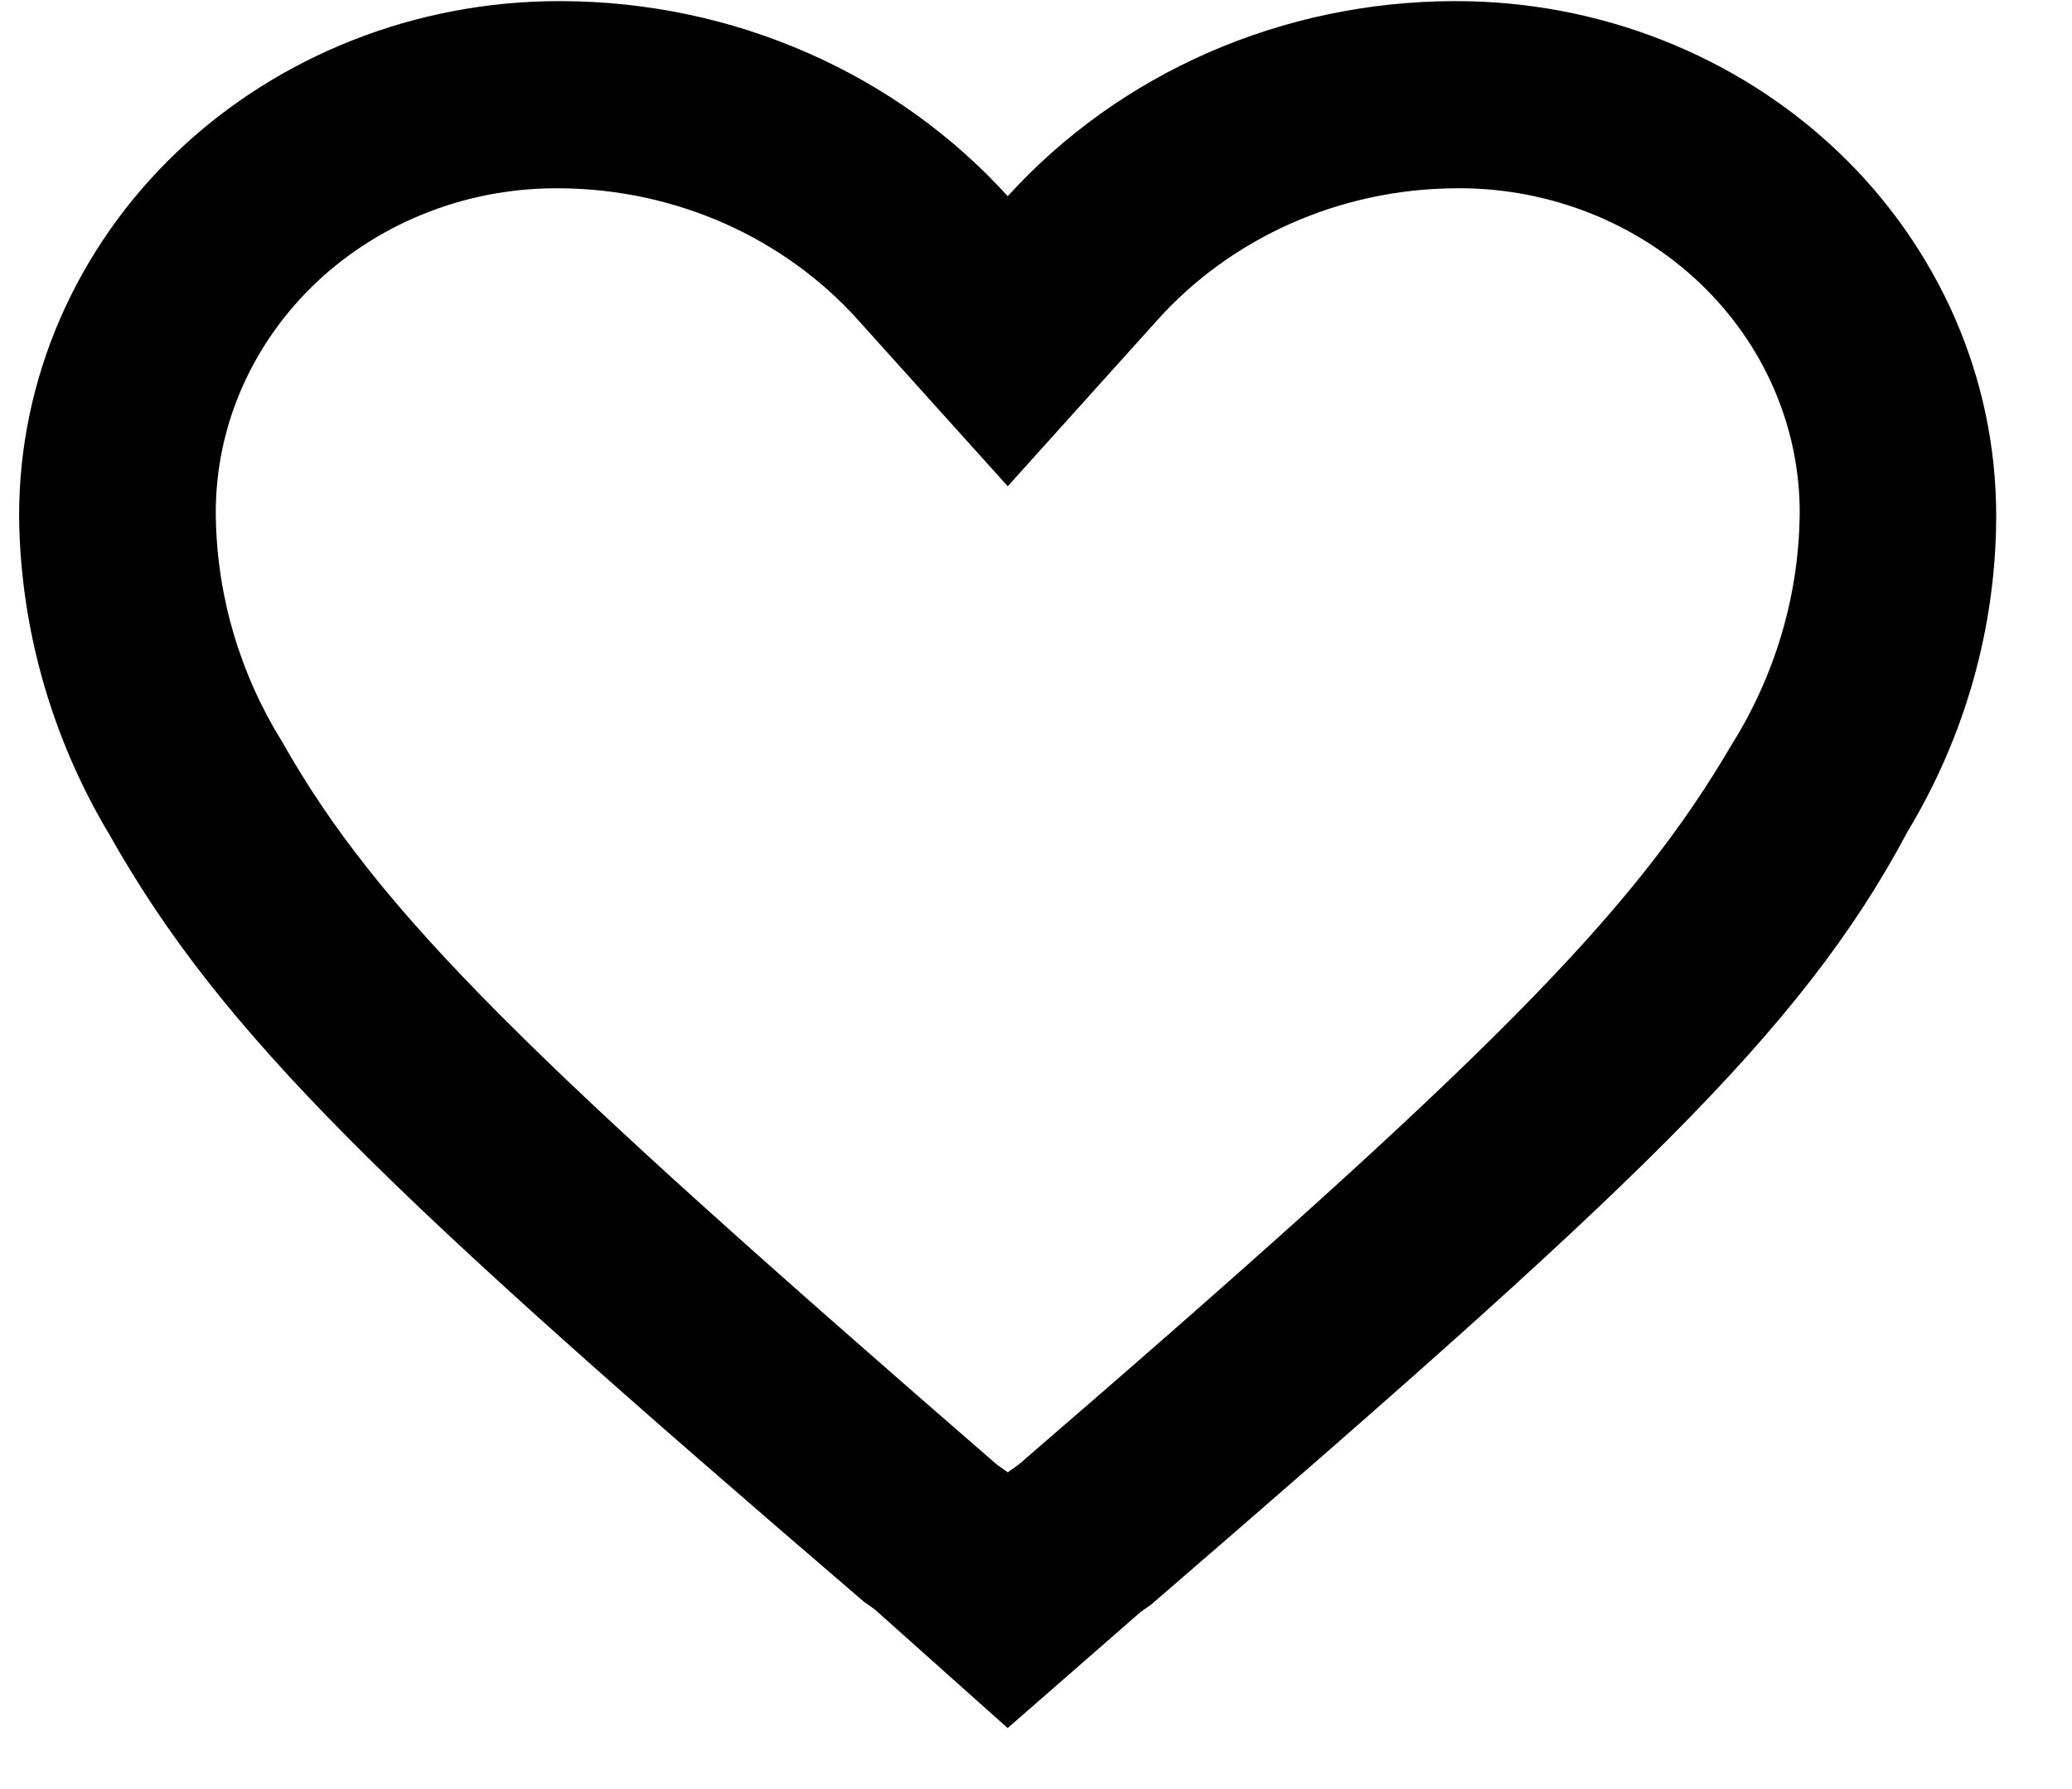 <svg width="22" height="19" viewBox="0 0 22 19" fill="none" xmlns="http://www.w3.org/2000/svg">
<path d="M15.433 2L15.493 1.999C16.452 1.999 17.372 2.362 18.05 3.008C18.728 3.654 19.109 4.53 19.109 5.443L19.108 5.503V5.5C19.092 6.347 18.844 7.175 18.39 7.903L18.403 7.88C17.344 9.7 15.816 11.24 10.818 15.552L10.7 15.636L10.582 15.552C5.614 11.24 4.026 9.7 2.997 7.88C2.55 7.16 2.307 6.342 2.292 5.505V5.5L2.291 5.443C2.291 4.986 2.386 4.533 2.572 4.112C2.758 3.69 3.03 3.308 3.372 2.987C3.715 2.667 4.121 2.414 4.567 2.245C5.012 2.075 5.489 1.992 5.969 2H5.967C6.564 2.006 7.154 2.134 7.695 2.374C8.237 2.615 8.719 2.963 9.108 3.395L9.112 3.4L10.7 5.164L12.288 3.4C12.676 2.967 13.158 2.618 13.7 2.376C14.242 2.135 14.832 2.006 15.431 2H15.433ZM15.433 0.012C14.536 0.015 13.65 0.2 12.835 0.556C12.019 0.913 11.294 1.431 10.706 2.077L10.7 2.084C10.113 1.436 9.386 0.916 8.57 0.559C7.753 0.201 6.866 0.015 5.968 0.012H5.936C4.416 0.012 2.958 0.587 1.882 1.611C0.807 2.635 0.203 4.024 0.203 5.472V5.502V5.5C0.218 6.681 0.549 7.84 1.163 8.866L1.144 8.832C2.349 10.988 4.113 12.668 9.17 17.008L9.288 17.092L10.699 18.352L12.11 17.12L12.228 17.036C17.285 12.668 19.108 10.988 20.254 8.832C20.865 7.818 21.189 6.671 21.195 5.503V5.5V5.472C21.195 4.755 21.047 4.045 20.759 3.383C20.47 2.72 20.048 2.118 19.516 1.611C18.983 1.104 18.351 0.702 17.656 0.428C16.96 0.153 16.215 0.012 15.462 0.012H15.431H15.432H15.433Z" fill="black"/>
</svg>
